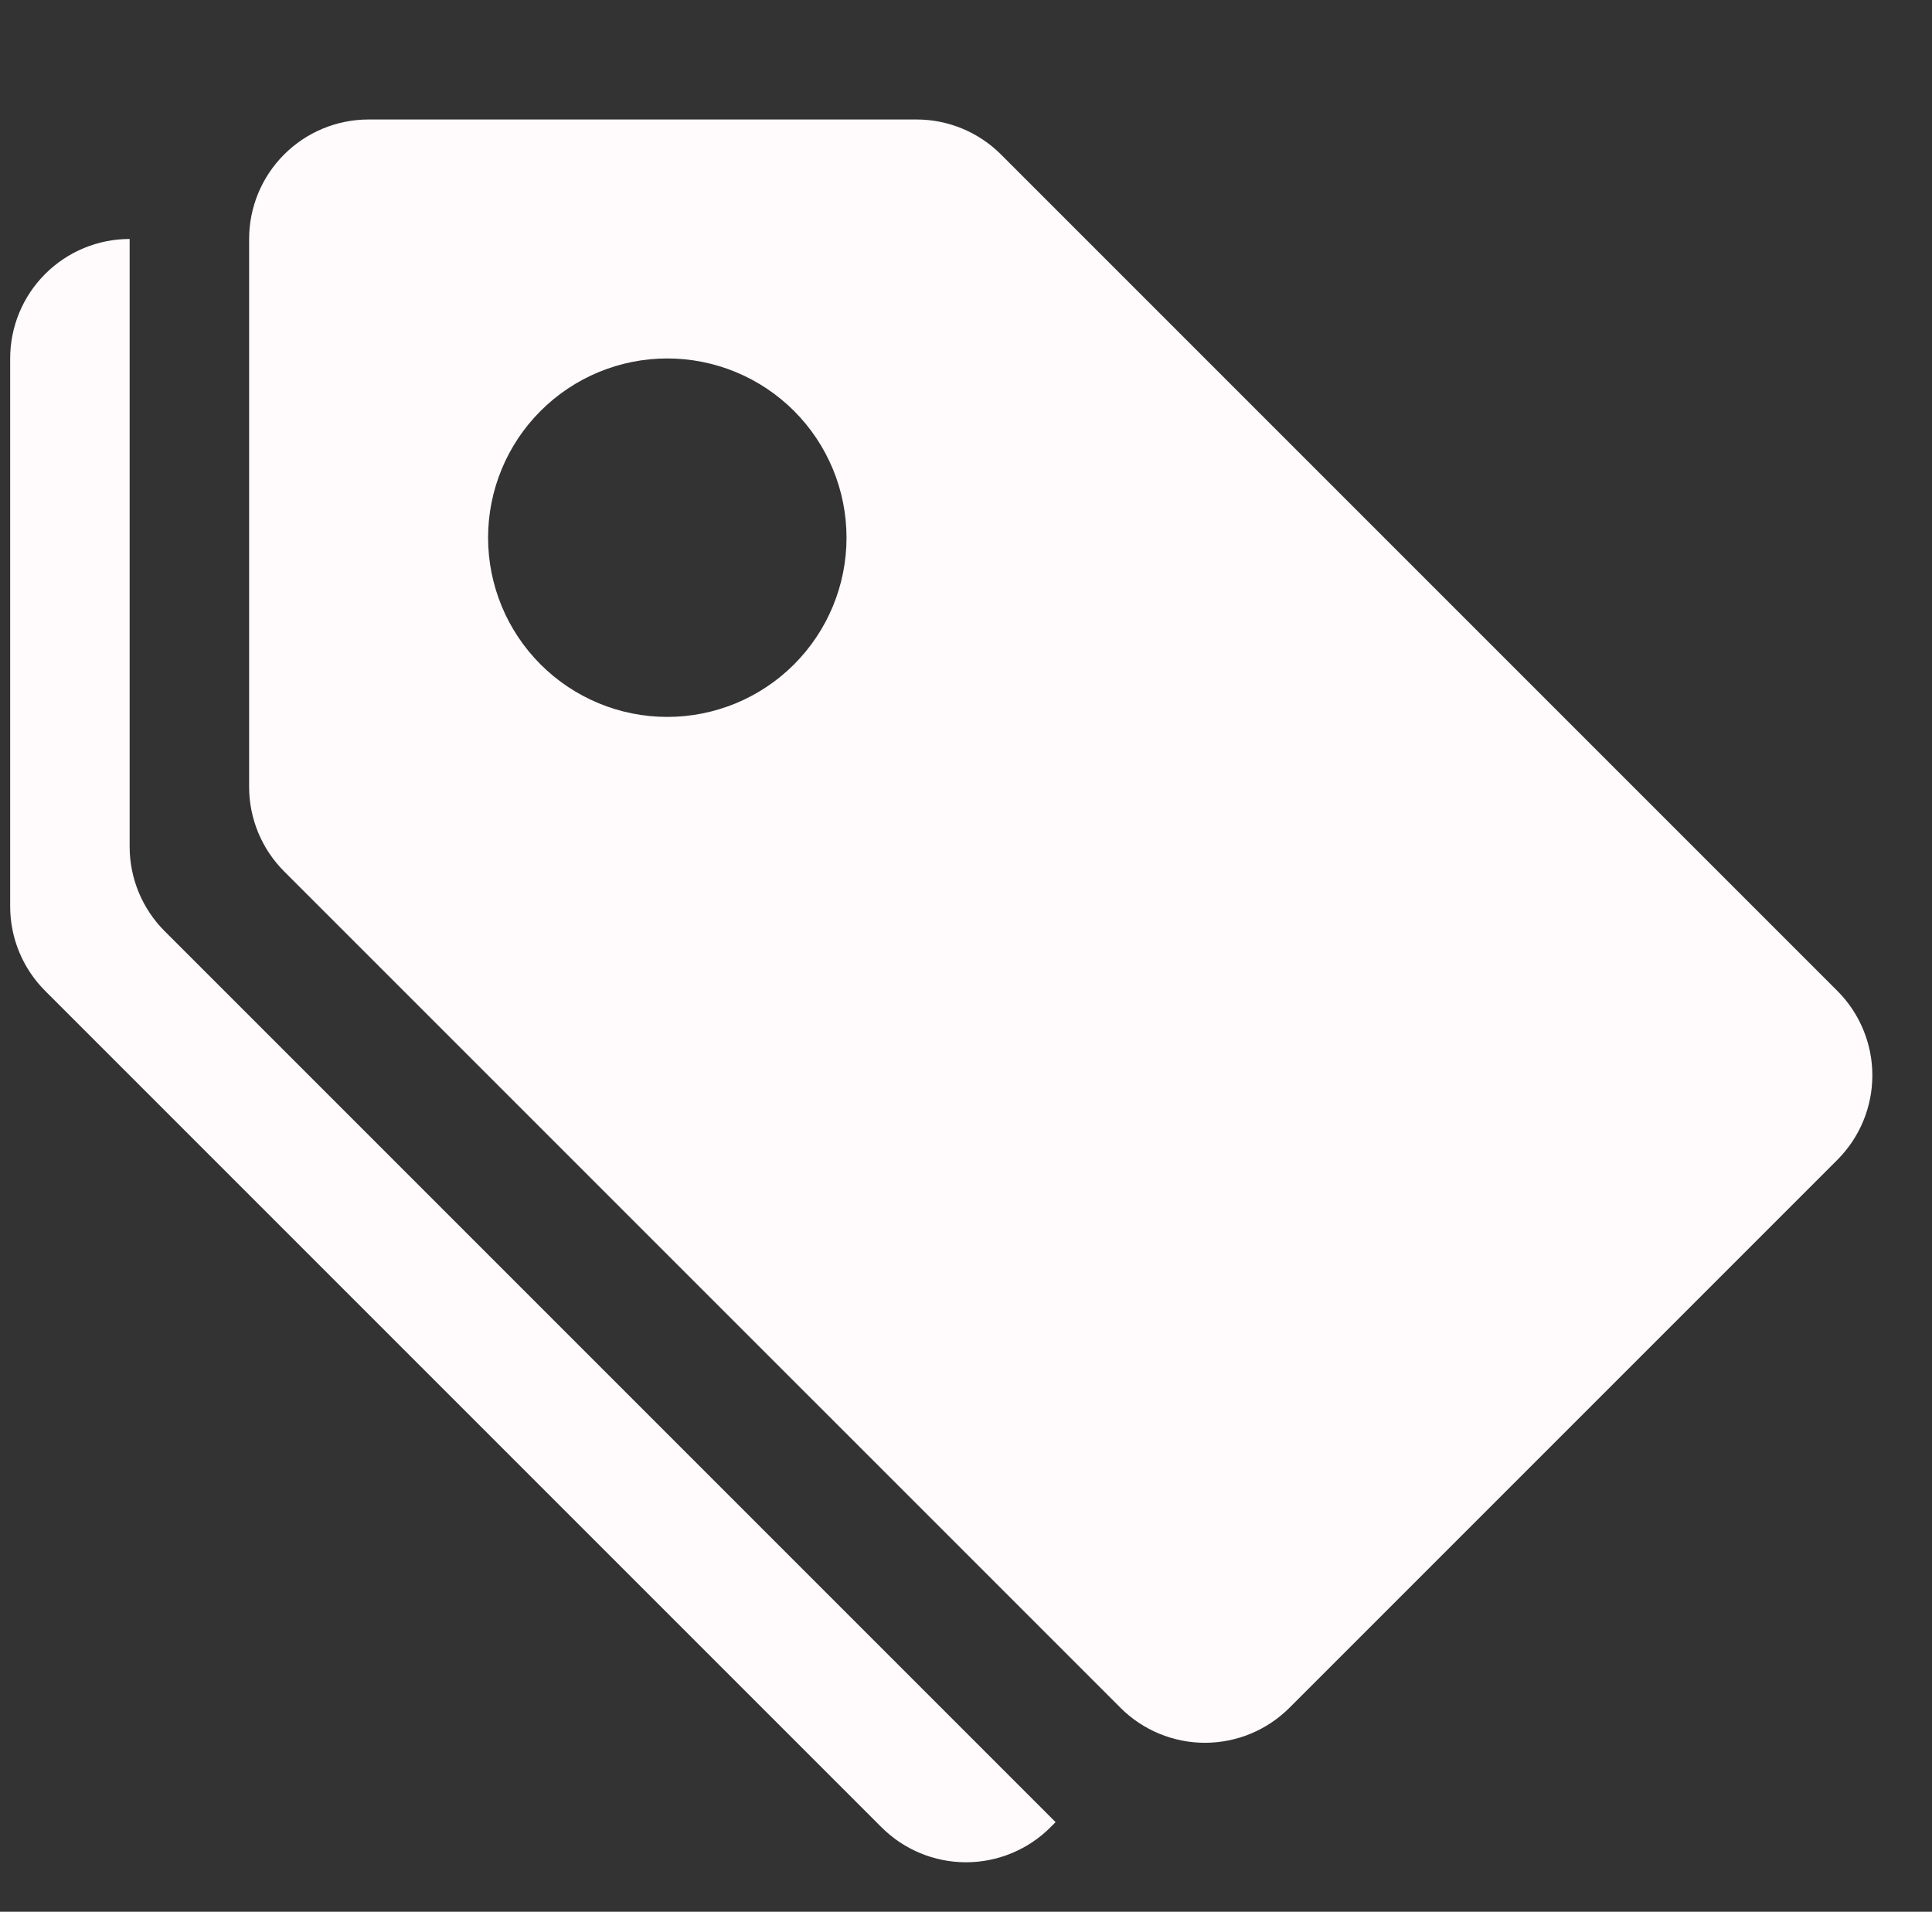 <svg width="95" height="94" viewBox="0 0 95 94" fill="none" xmlns="http://www.w3.org/2000/svg">
<rect x="0" y="0" width="95" height="94" fill="#333333" stroke="none"/>
<g clip-path="url(#clip0_766_6419)">
<path d="M12.25 11.75C12.25 10.192 12.869 8.698 13.971 7.596C15.072 6.494 16.567 5.875 18.125 5.875H45.068C46.626 5.875 48.12 6.495 49.221 7.596L90.346 48.721C91.448 49.823 92.067 51.317 92.067 52.875C92.067 54.433 91.448 55.927 90.346 57.029L63.404 83.971C62.302 85.073 60.808 85.692 59.25 85.692C57.692 85.692 56.198 85.073 55.096 83.971L13.971 42.846C12.87 41.745 12.25 40.251 12.25 38.693V11.75ZM32.812 35.25C35.15 35.25 37.391 34.322 39.044 32.669C40.697 31.016 41.625 28.775 41.625 26.438C41.625 24.1 40.697 21.859 39.044 20.206C37.391 18.553 35.15 17.625 32.812 17.625C30.475 17.625 28.234 18.553 26.581 20.206C24.928 21.859 24 24.1 24 26.438C24 28.775 24.928 31.016 26.581 32.669C28.234 34.322 30.475 35.25 32.812 35.25V35.25Z" fill="#FFFAFC"/>
<path d="M8.096 45.784C6.995 44.682 6.375 43.188 6.375 41.63V11.75C4.817 11.75 3.323 12.369 2.221 13.471C1.119 14.572 0.5 16.067 0.5 17.625L0.5 44.568C0.5 46.126 1.12 47.62 2.221 48.721L43.346 89.846C44.448 90.948 45.942 91.567 47.5 91.567C49.058 91.567 50.552 90.948 51.654 89.846L51.906 89.594L8.096 45.784V45.784Z" fill="#FFFAFC"/>
</g>
<defs>
<clipPath id="clip0_766_6419">
<rect width="94" height="94" fill="white" transform="translate(0.5)"/>
</clipPath>
</defs>
</svg>
